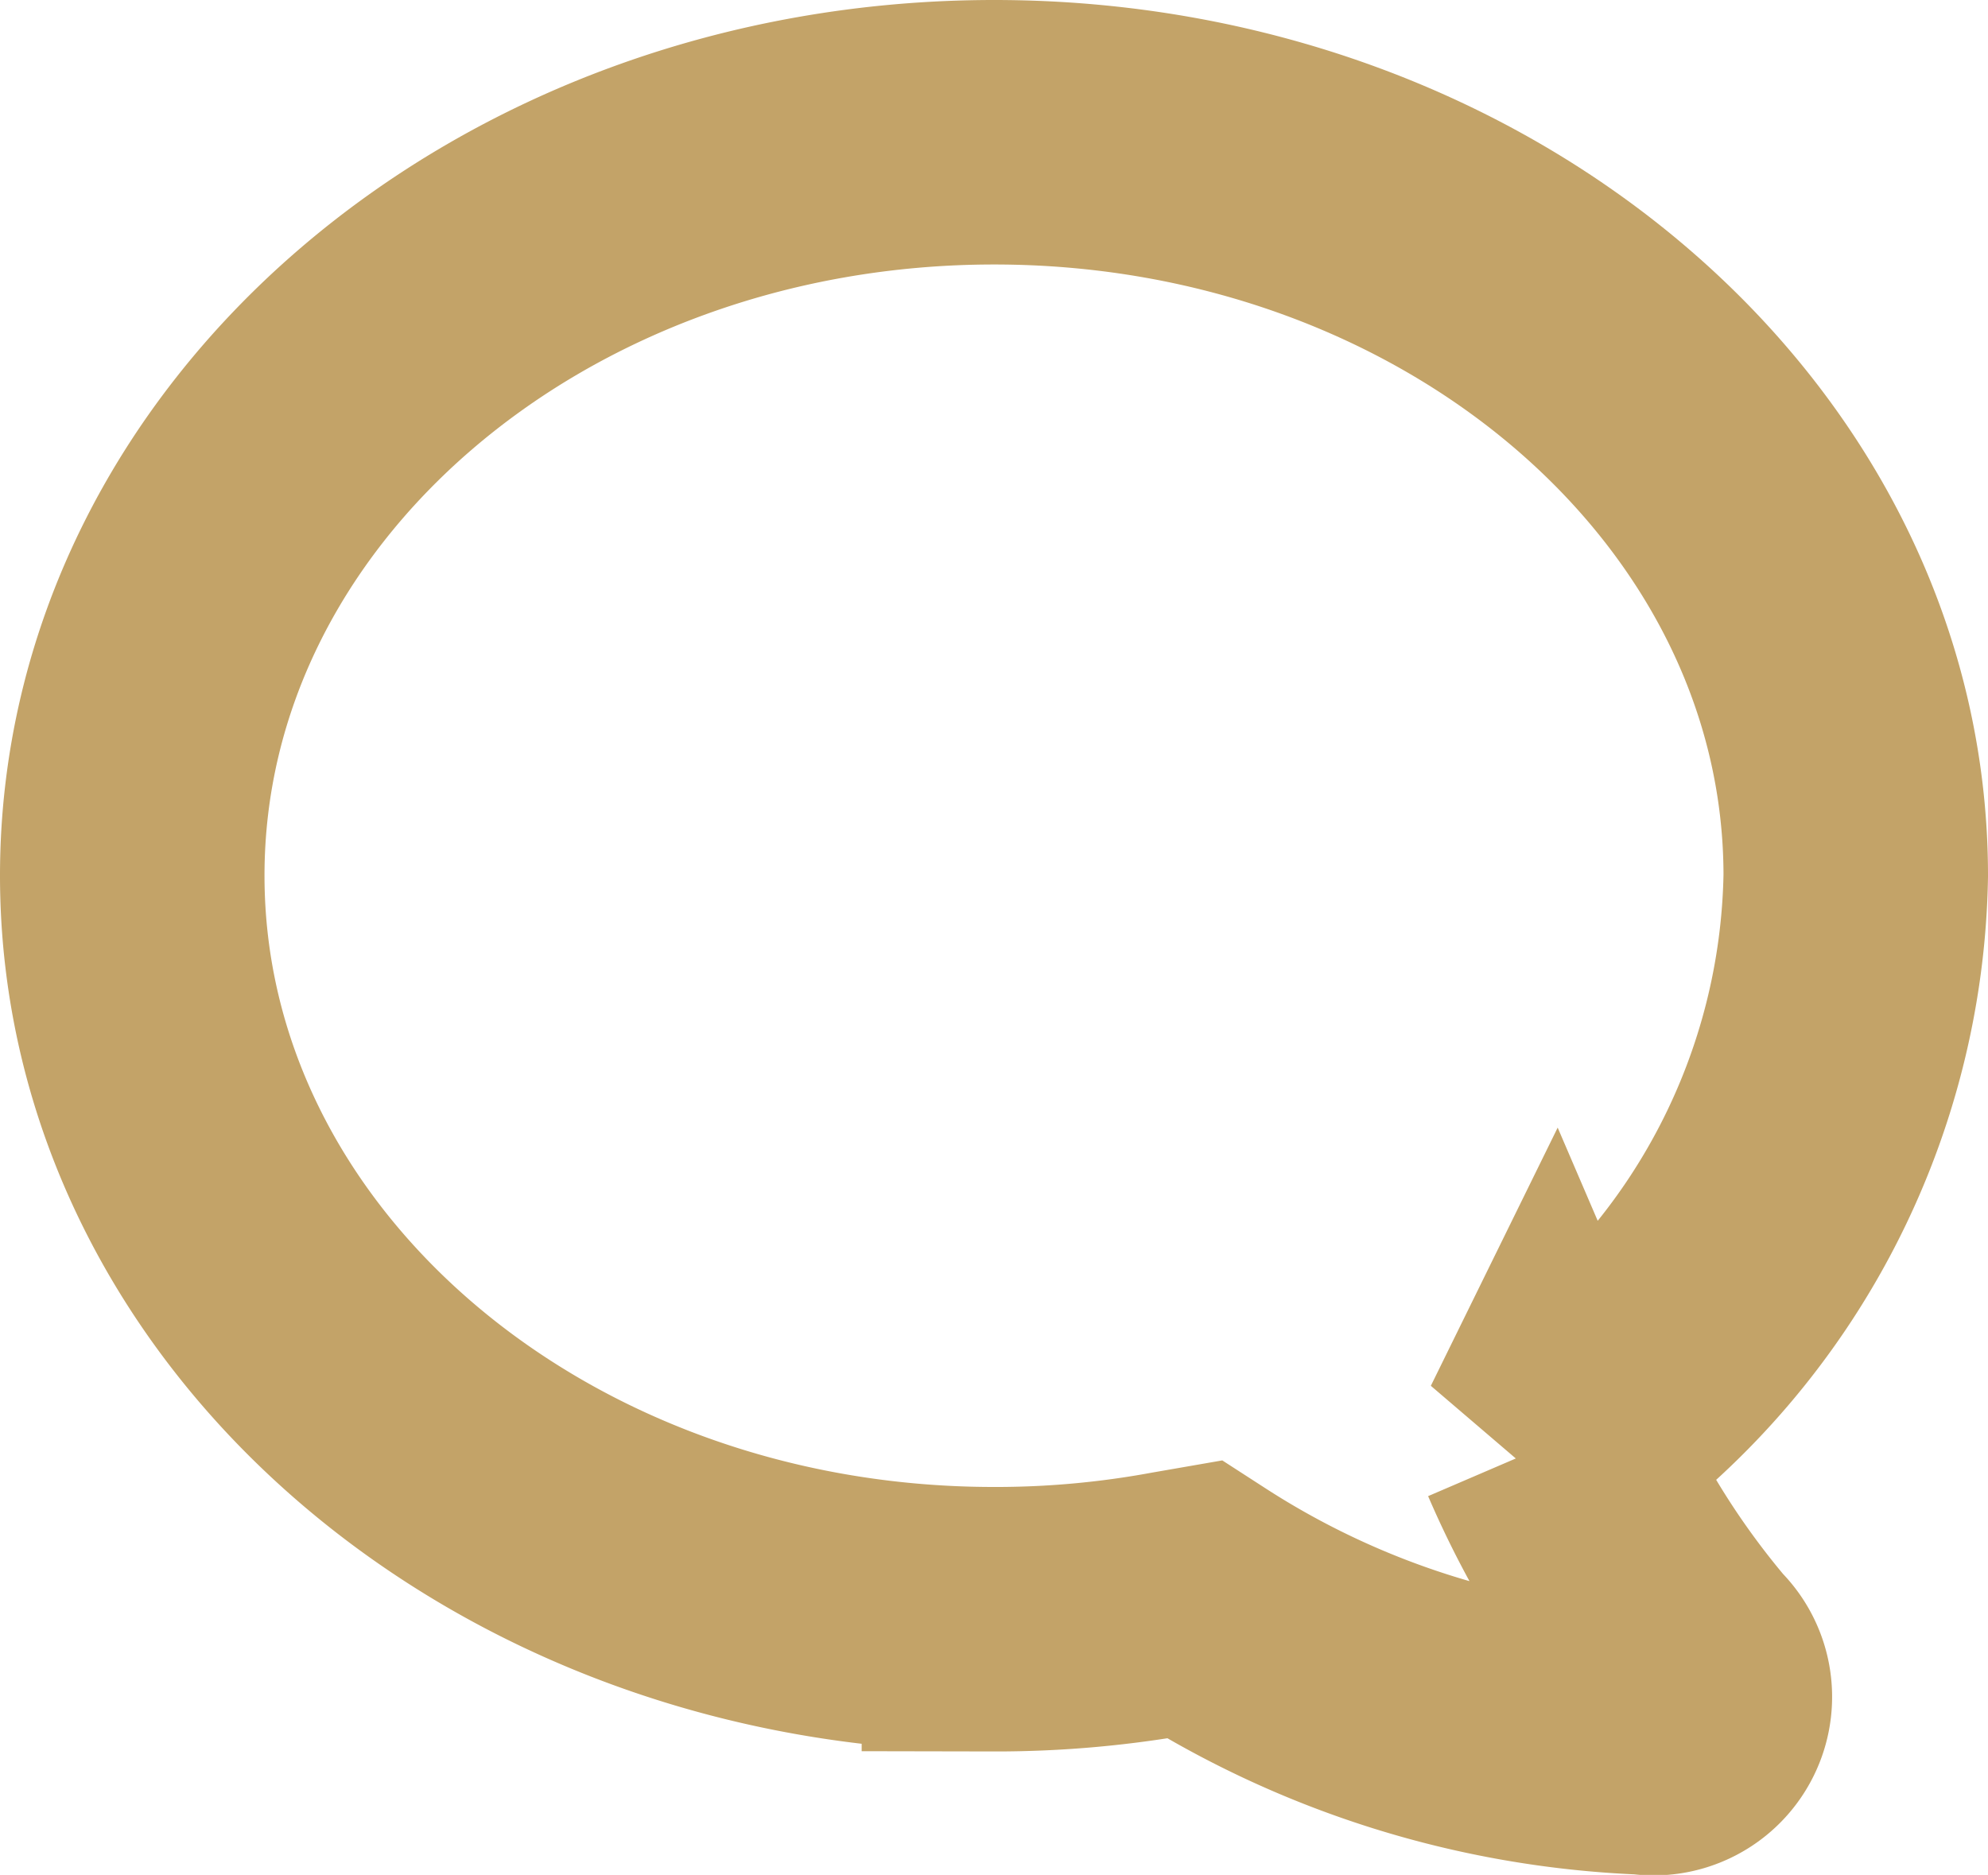 <svg xmlns="http://www.w3.org/2000/svg" width="22.548" height="21.266" viewBox="0 0 22.548 21.266">
  <path id="Icon_simple-hipchat" data-name="Icon simple-hipchat" d="M16.075,16.061s.084-.059.217-.161a7.965,7.965,0,0,0,3.256-6.287c0-4.655-4.376-8.432-9.772-8.432S0,4.957,0,9.612s4.375,8.435,9.773,8.435a11.209,11.209,0,0,0,2.056-.186l.213-.037a10.173,10.173,0,0,0,5.122,1.621.525.525,0,0,0,.45-.9,9.893,9.893,0,0,1-1.538-2.486Z" transform="translate(1.5 0.319)" fill="none" stroke="#c3a368" stroke-width="3"/>
</svg>

